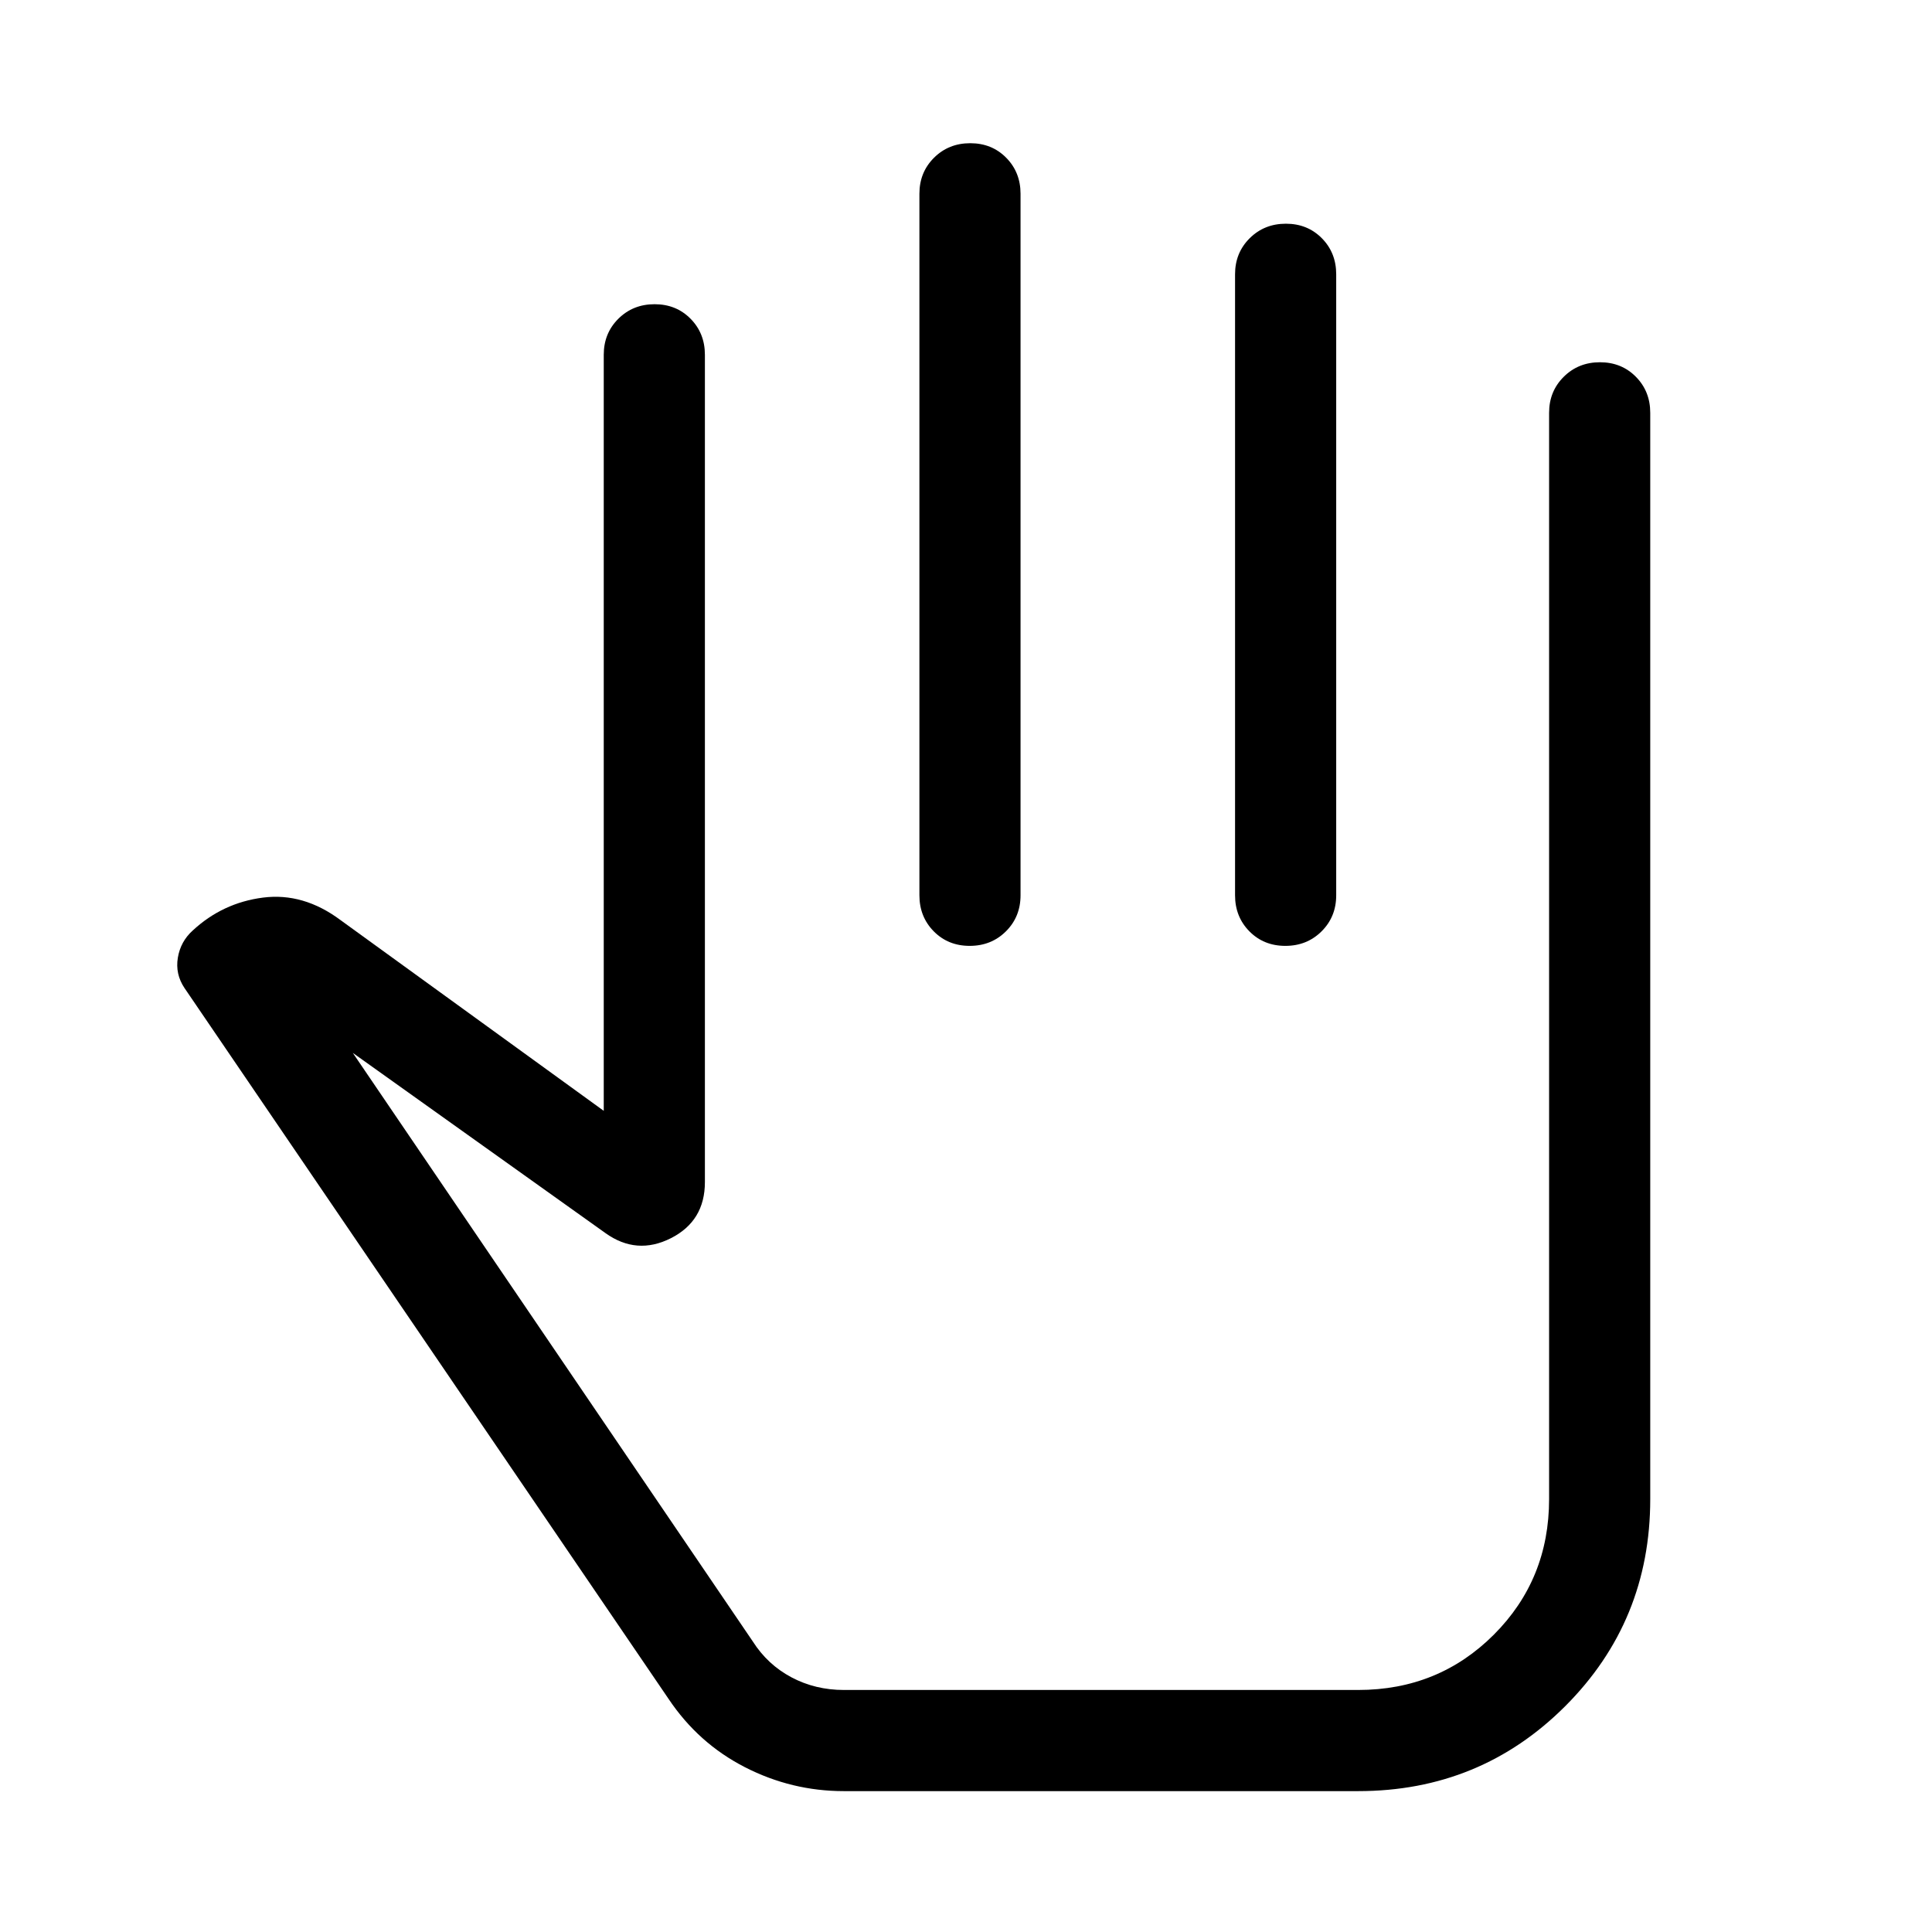 <svg xmlns="http://www.w3.org/2000/svg" height="40" viewBox="0 -960 960 960" width="40"><path d="M419.31-70q-25.93 0-49.14-11.88t-37.99-33.99L91.64-469.1q-4.61-6.93-3.27-15.02 1.35-8.09 7.4-13.52 14.85-13.77 34.92-16.35 20.08-2.57 38.52 11.18L300-408.03v-375.69q0-10.68 7.26-17.9 7.27-7.22 18-7.22 10.74 0 17.87 7.22 7.13 7.22 7.13 17.9v411.1q0 19.36-16.95 27.9t-32.46-2.56l-125.54-89.54 198.74 292.43q7.36 11.54 19.22 17.84 11.86 6.29 26.04 6.29h255.56q39.92 0 67.4-27.47 27.47-27.48 27.47-67.4v-539.74q0-10.68 7.27-17.9 7.26-7.23 18-7.23 10.73 0 17.86 7.23 7.13 7.22 7.13 17.9v539.74q0 60.67-42.23 102.9Q735.54-70 674.87-70H419.31Zm62.8-818.84q10.74 0 17.86 7.22 7.13 7.22 7.13 17.9v348.59q0 10.68-7.26 17.91-7.26 7.22-18 7.22t-17.86-7.22q-7.13-7.23-7.13-17.91v-348.59q0-10.68 7.26-17.9 7.26-7.22 18-7.22Zm156.85 40q10.73 0 17.86 7.22 7.13 7.22 7.13 17.9v308.59q0 10.68-7.27 17.91-7.26 7.22-17.99 7.22-10.74 0-17.87-7.22-7.13-7.23-7.13-17.91v-308.59q0-10.68 7.27-17.9 7.26-7.22 18-7.22ZM472.72-305.13Z"/></svg>